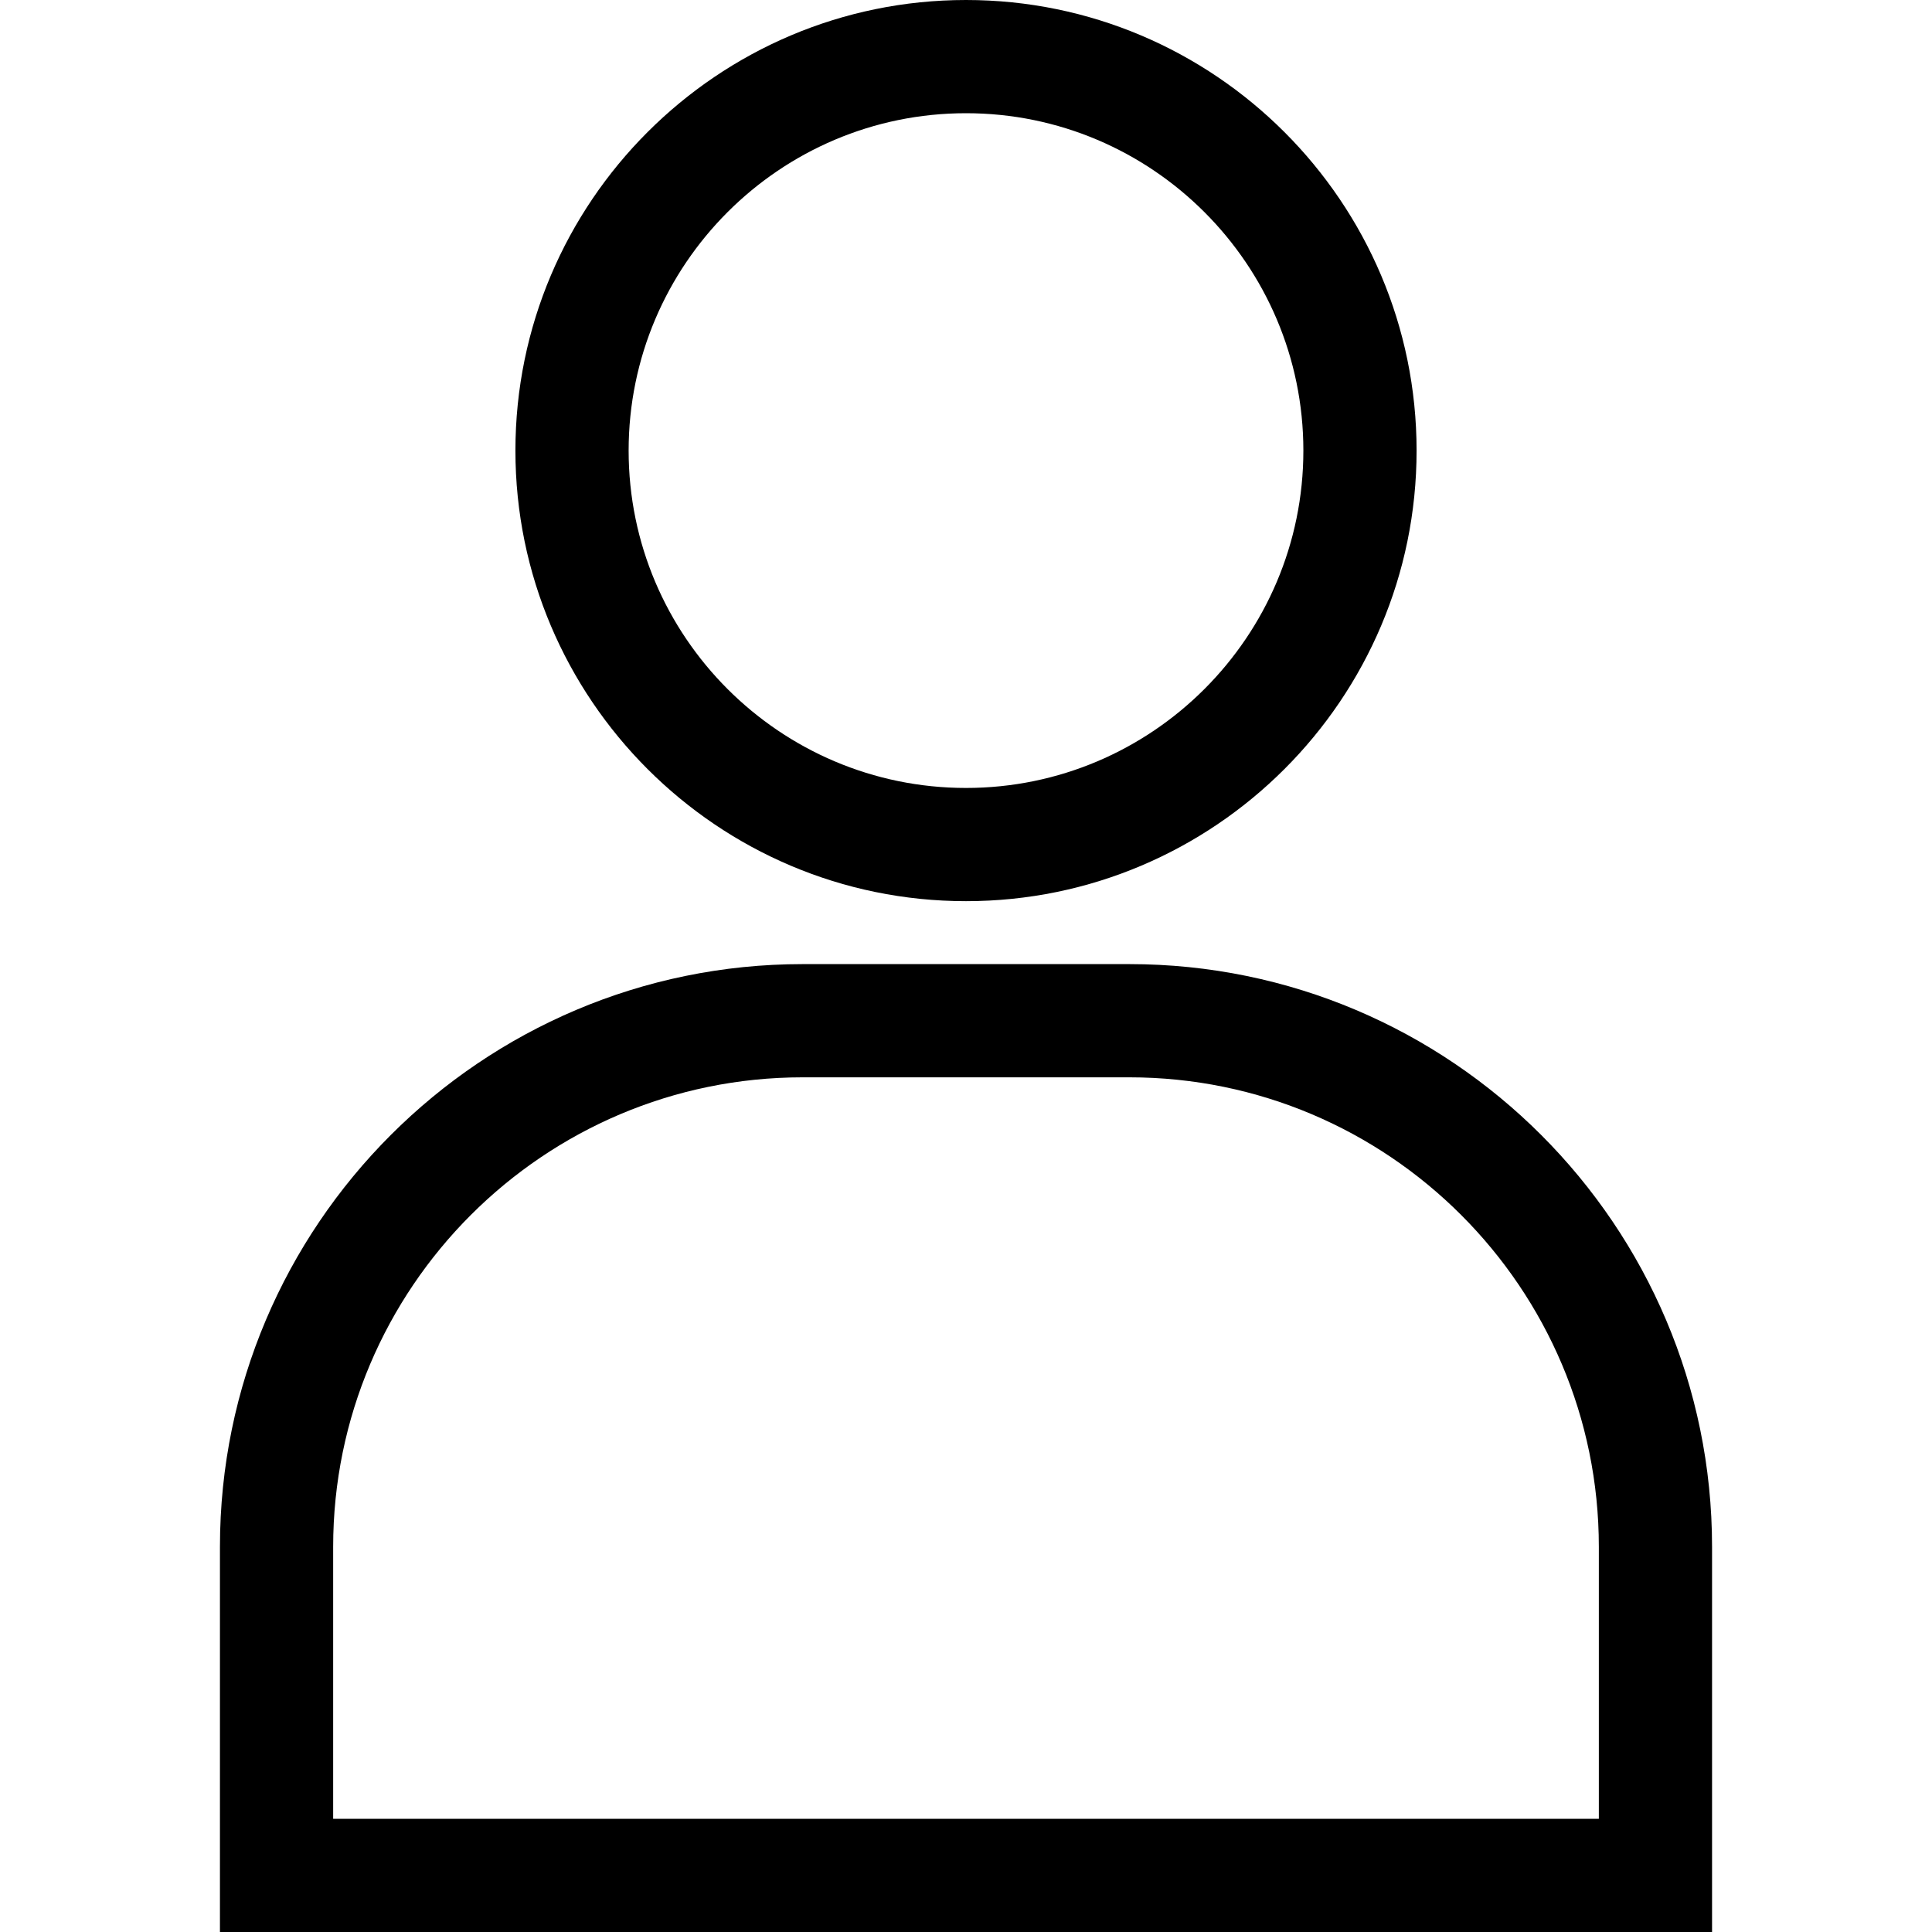 <svg width="45" height="45" viewBox="0 0 45 45" fill="none" xmlns="http://www.w3.org/2000/svg">
<path d="M26.305 22.456H18.695C11.212 22.456 5.123 28.544 5.123 36.028V45H39.877V36.028C39.877 28.544 33.788 22.456 26.305 22.456ZM7.76 42.363V36.028C7.76 29.998 12.666 25.093 18.695 25.093H26.305C32.334 25.093 37.24 29.998 37.24 36.028V42.363H7.76Z" fill="black"/>
<path d="M22.5 0C16.713 0 12.005 4.708 12.005 10.495C12.005 16.282 16.713 20.99 22.5 20.99C28.287 20.99 32.995 16.282 32.995 10.495C32.995 4.708 28.287 0 22.5 0ZM22.5 18.353C18.167 18.353 14.642 14.828 14.642 10.495C14.642 6.162 18.167 2.637 22.5 2.637C26.833 2.637 30.358 6.162 30.358 10.495C30.358 14.828 26.833 18.353 22.5 18.353Z" fill="black"/>
</svg>

